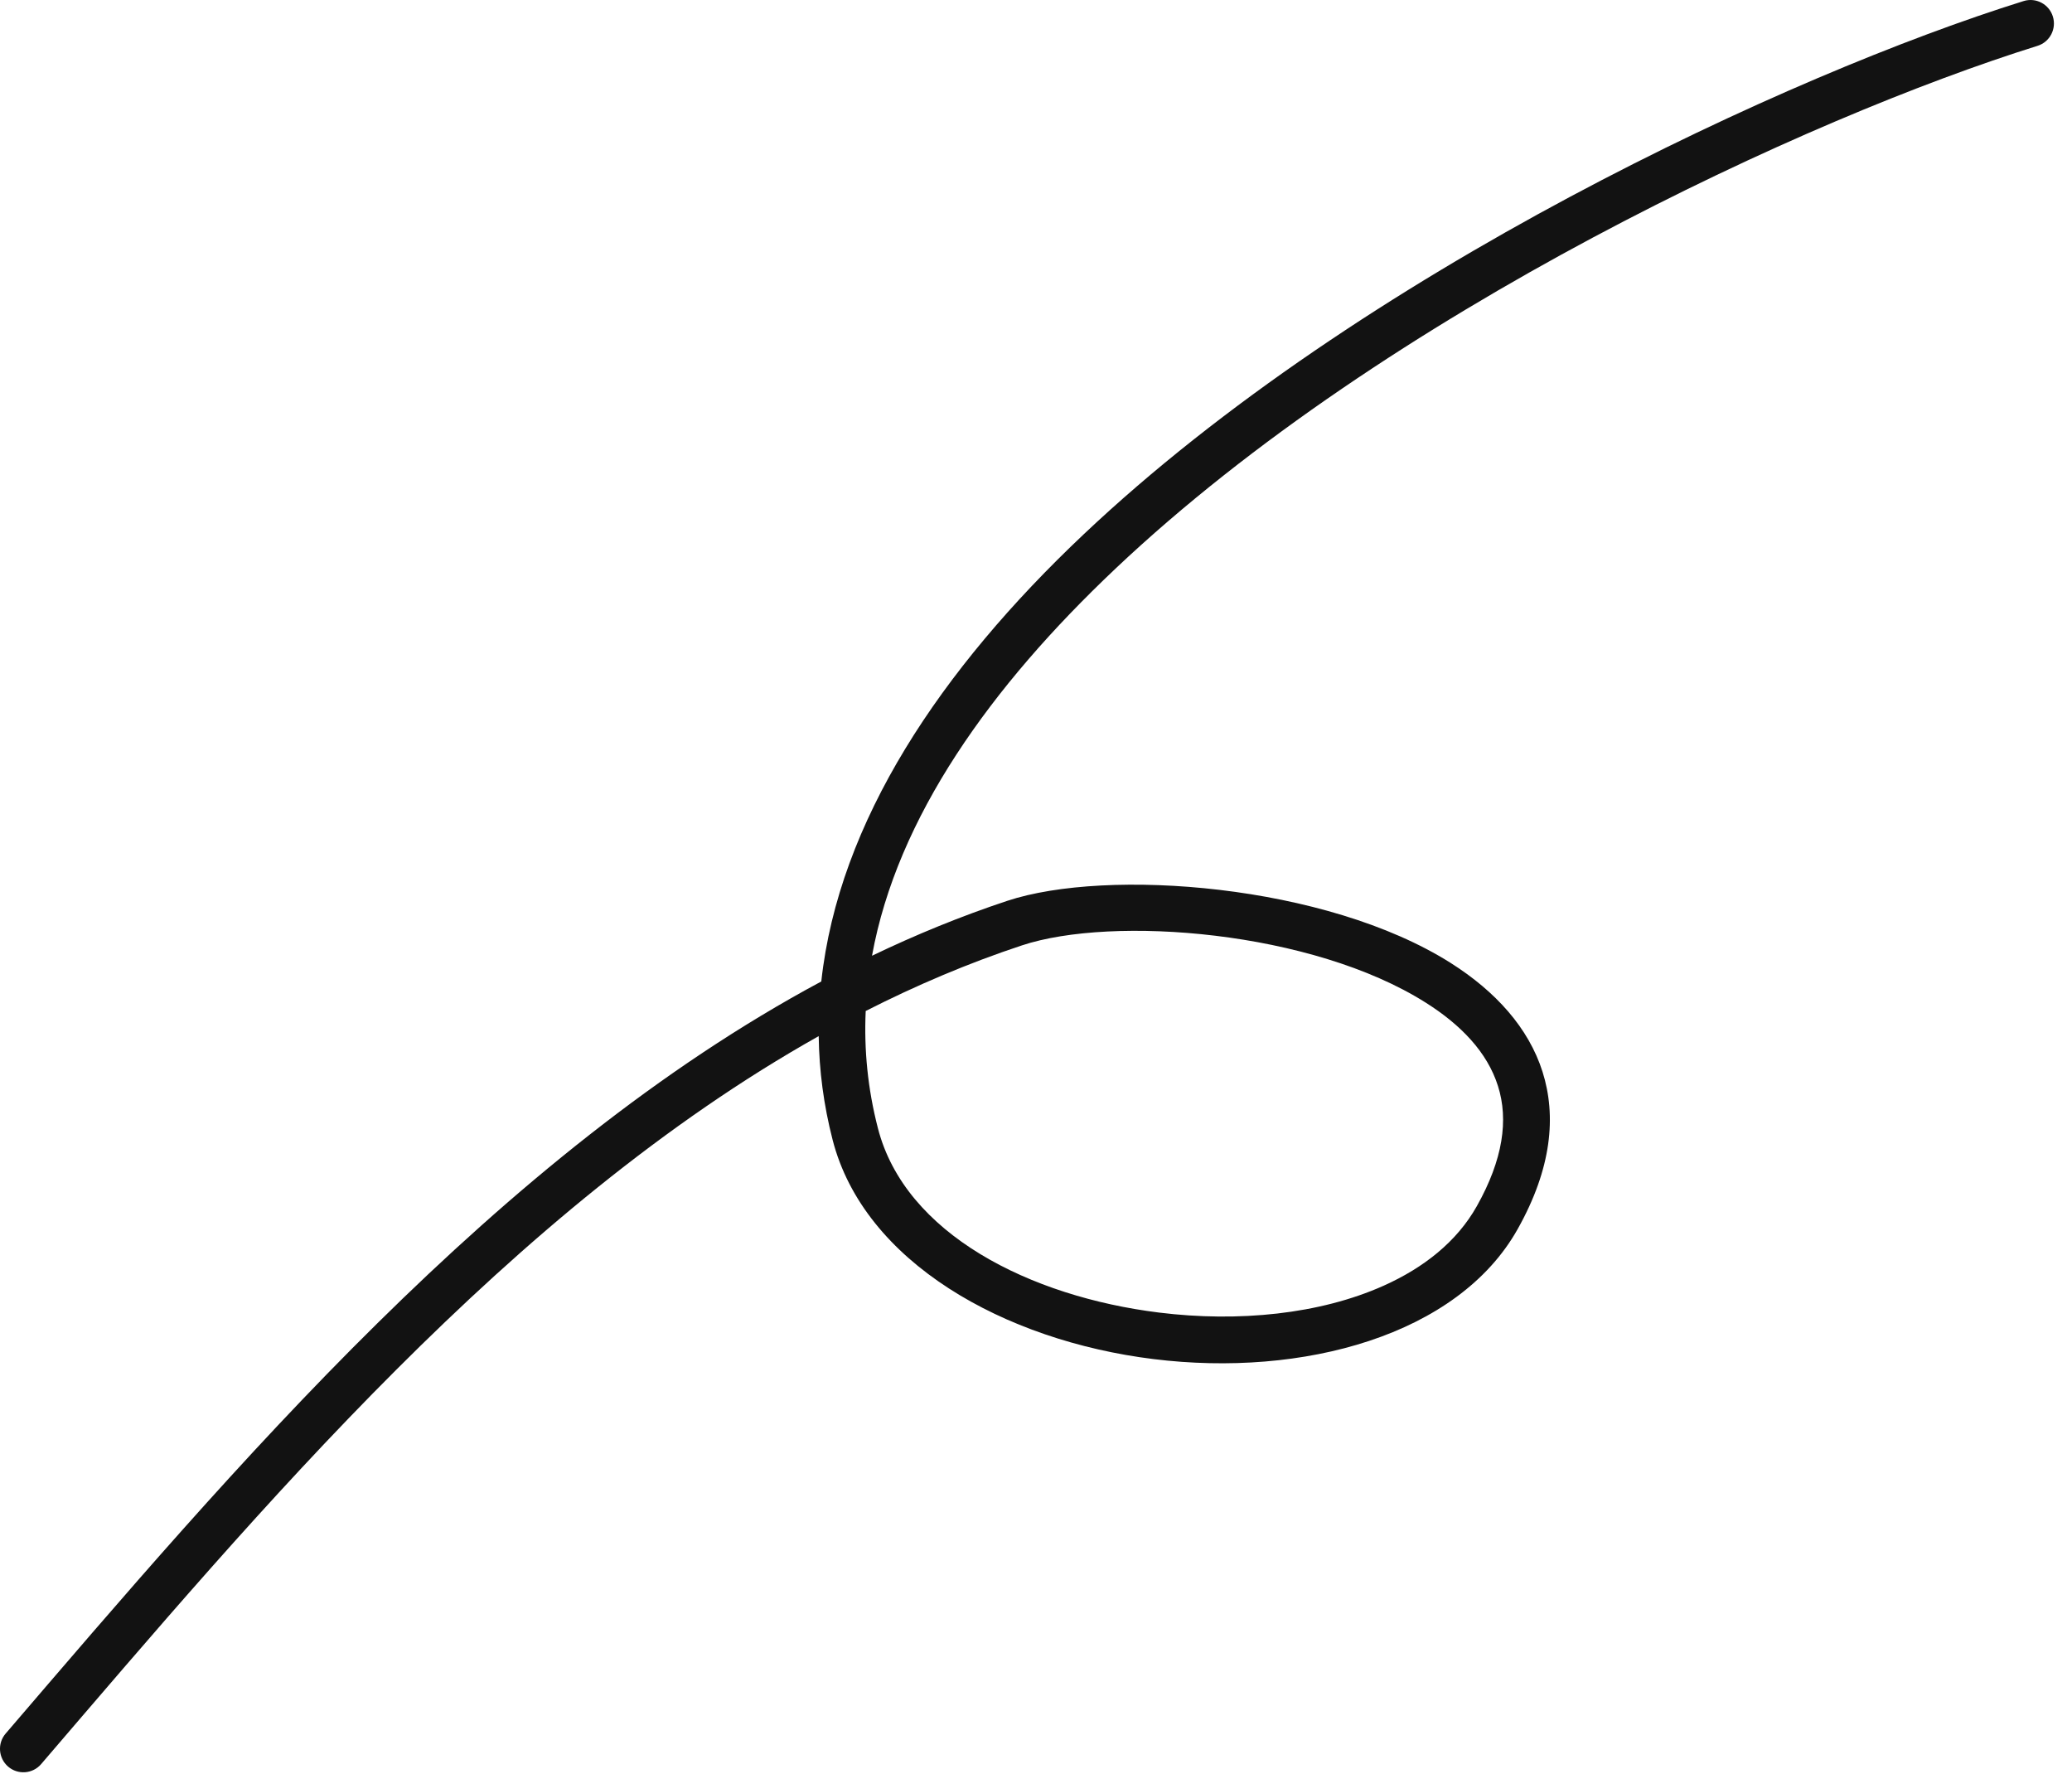 <svg width="111" height="95" viewBox="0 0 111 95" fill="none" xmlns="http://www.w3.org/2000/svg">
<g id="Group">
<path id="Vector" fill-rule="evenodd" clip-rule="evenodd" d="M43.859 55.495C43.884 57.333 44.124 59.186 44.605 61.052C46.288 67.601 53.8 71.805 61.794 72.793C69.786 73.782 78.097 71.532 81.3 65.836C83.132 62.579 83.384 59.772 82.636 57.406C81.89 55.052 80.121 53.1 77.721 51.58C71.028 47.344 59.305 46.479 53.958 48.25C51.484 49.071 49.068 50.059 46.715 51.19C48.06 43.786 53.073 36.772 59.763 30.452C74.303 16.715 96.866 6.289 109.153 2.455C109.814 2.249 110.18 1.546 109.975 0.884C109.769 0.222 109.068 -0.149 108.408 0.057C95.877 3.966 72.875 14.614 58.048 28.624C50.388 35.859 44.93 44.005 43.998 52.568C26.682 61.847 12.461 78.683 0.303 92.85C-0.149 93.373 -0.089 94.168 0.436 94.621C0.96 95.071 1.75 95.014 2.202 94.488C13.864 80.9 27.399 64.737 43.859 55.495ZM46.377 54.149C46.282 56.215 46.484 58.312 47.031 60.428C48.487 66.096 55.18 69.448 62.101 70.303C66.343 70.826 70.705 70.395 74.126 68.862C76.277 67.898 78.049 66.501 79.117 64.6C80.519 62.107 80.823 59.975 80.248 58.166C79.673 56.344 78.245 54.881 76.385 53.706C70.285 49.844 59.612 49.023 54.744 50.636C51.873 51.586 49.087 52.771 46.377 54.149Z" fill="#121212"/>
</g>
</svg>

